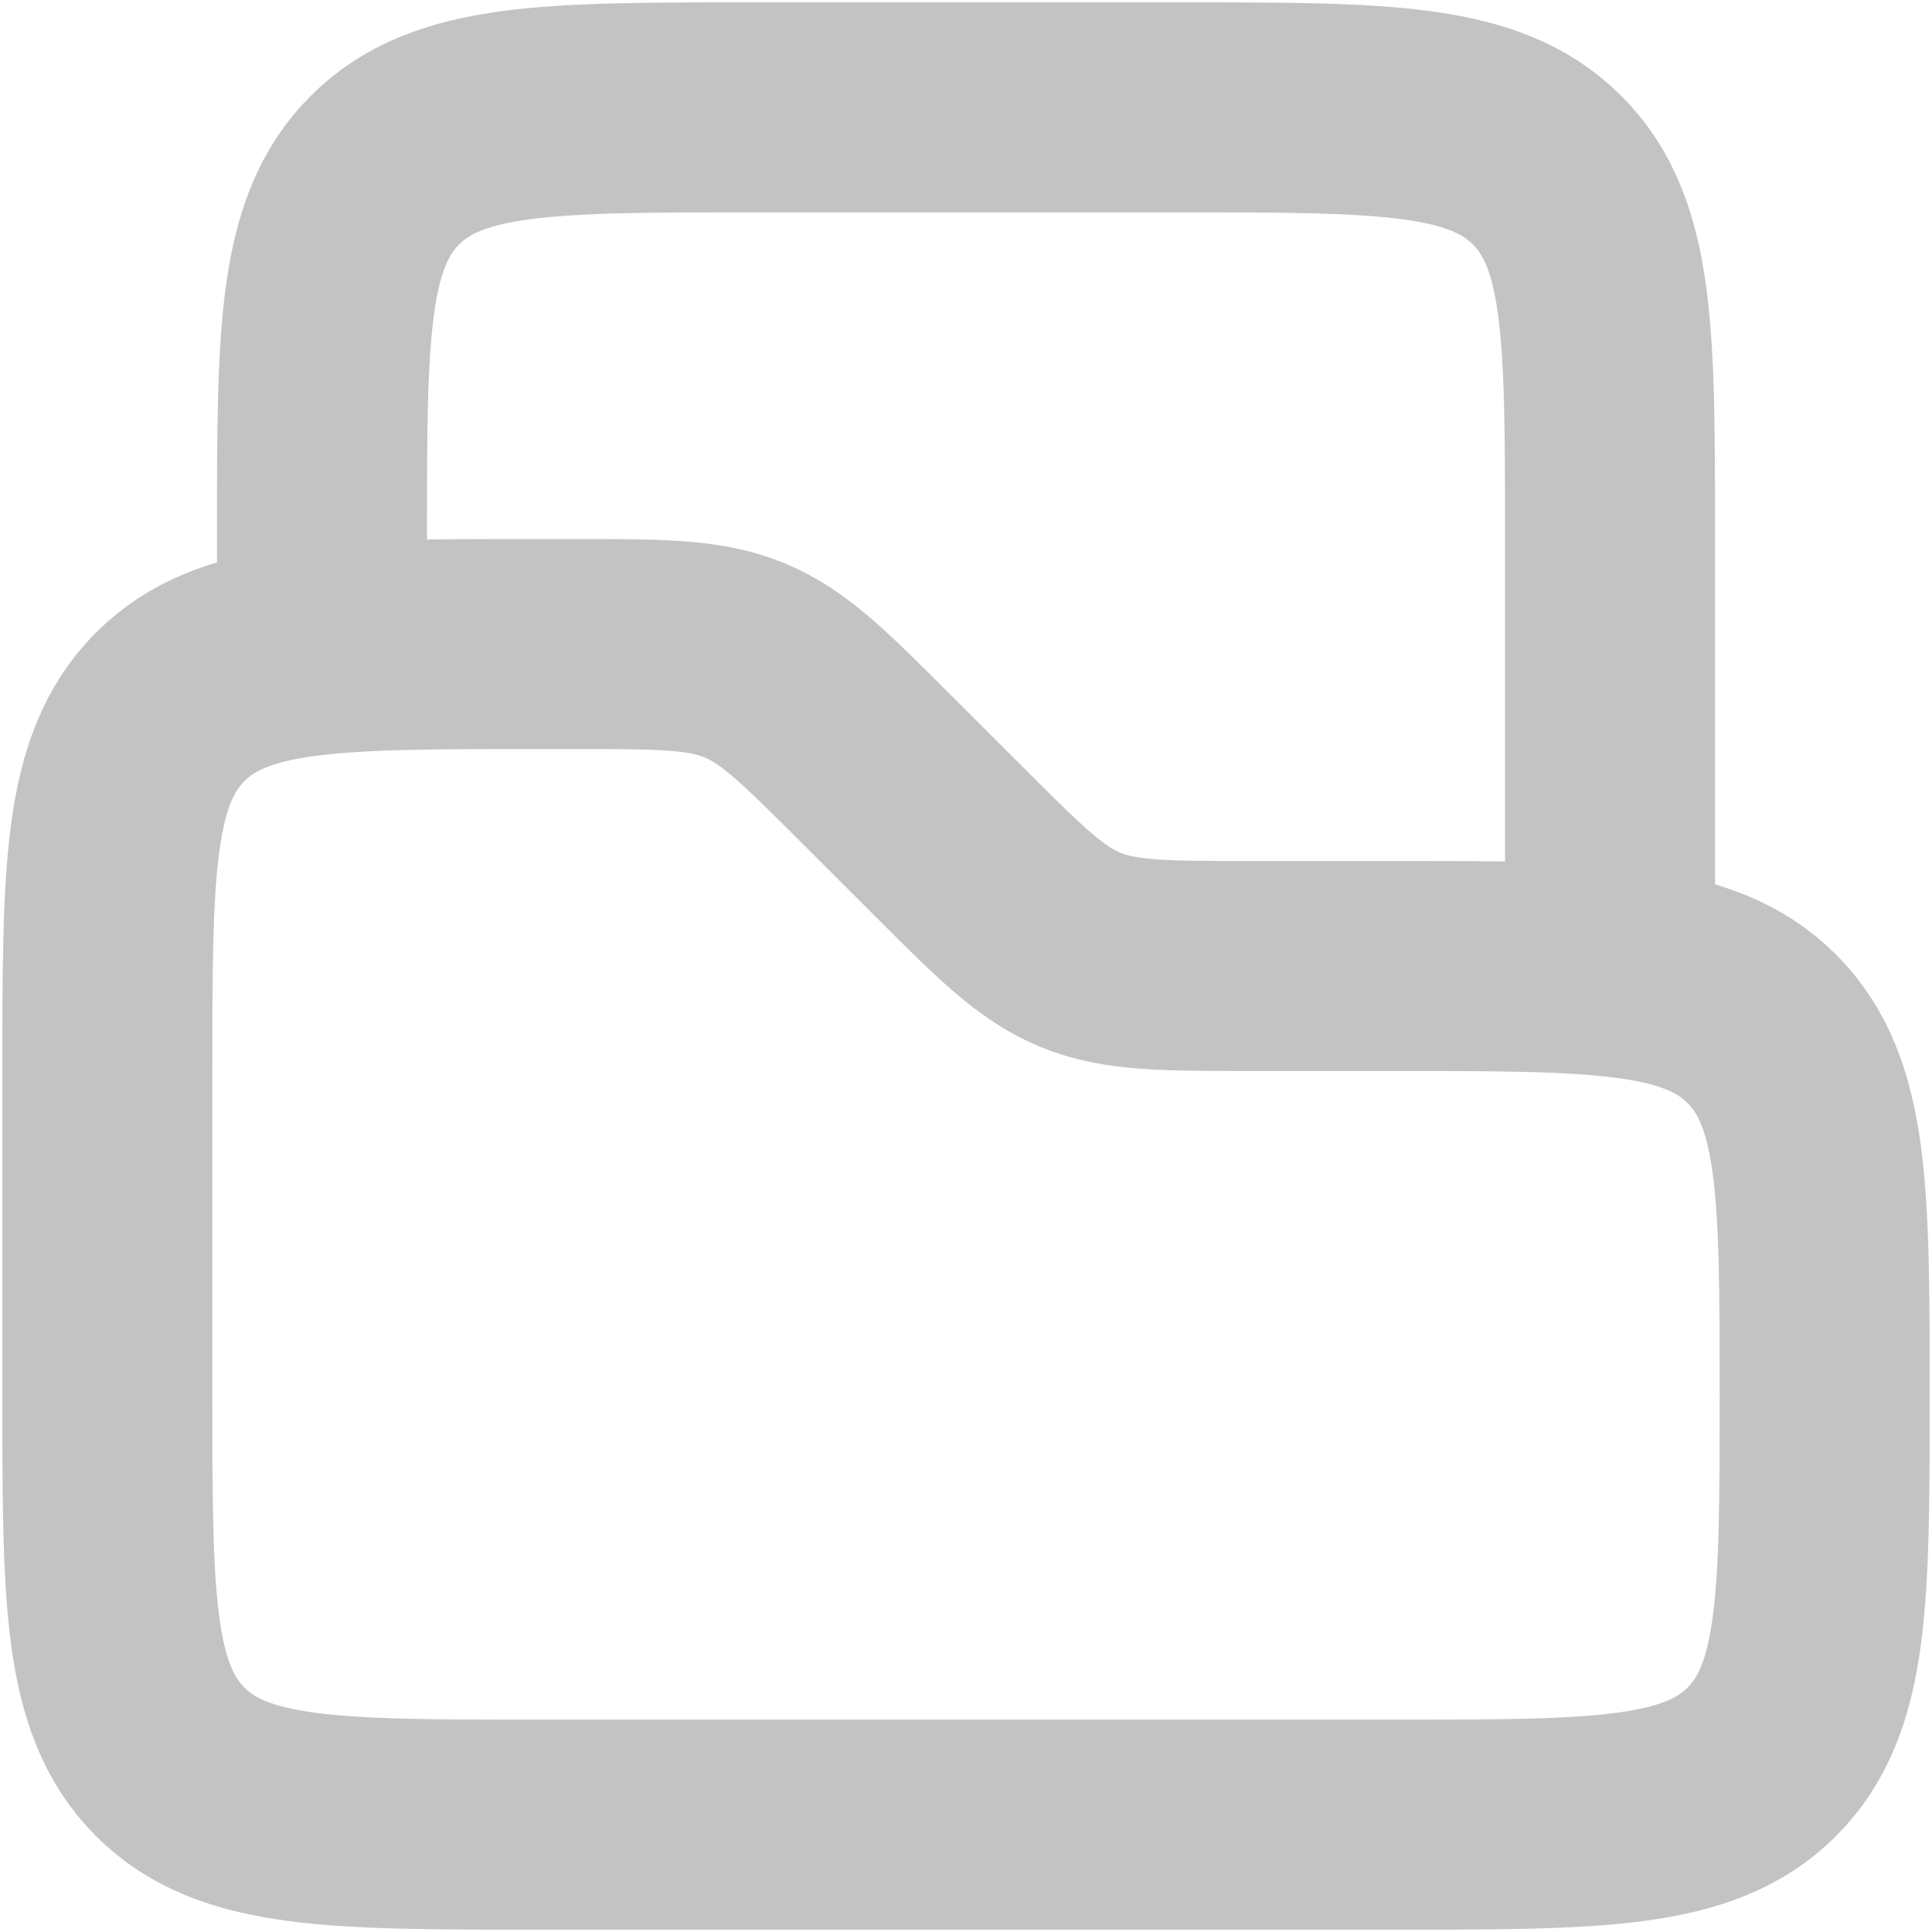 <svg width="23" height="23" viewBox="0 0 23 23" fill="none" xmlns="http://www.w3.org/2000/svg">
<path d="M1.278 12.778C1.278 10.368 1.278 9.164 2.026 8.415C2.775 7.667 3.979 7.667 6.389 7.667H6.827C7.872 7.667 8.394 7.667 8.864 7.861C9.334 8.056 9.703 8.425 10.441 9.164L11.281 10.003C12.019 10.742 12.389 11.111 12.858 11.306C13.328 11.5 13.85 11.5 14.895 11.5H16.611C19.02 11.5 20.225 11.5 20.974 12.248C21.722 12.997 21.722 14.202 21.722 16.611V16.611C21.722 19.02 21.722 20.225 20.974 20.974C20.225 21.722 19.02 21.722 16.611 21.722H6.389C3.979 21.722 2.775 21.722 2.026 20.974C1.278 20.225 1.278 19.02 1.278 16.611V12.778Z" stroke="#C3C3C3" stroke-width="2.5"/>
<path d="M19.167 11.5V6.389C19.167 3.979 19.167 2.775 18.418 2.026C17.67 1.278 16.465 1.278 14.056 1.278H8.944C6.535 1.278 5.33 1.278 4.582 2.026C3.833 2.775 3.833 3.979 3.833 6.389V7.667" stroke="#C3C3C3" stroke-width="2.5"/>
</svg>
